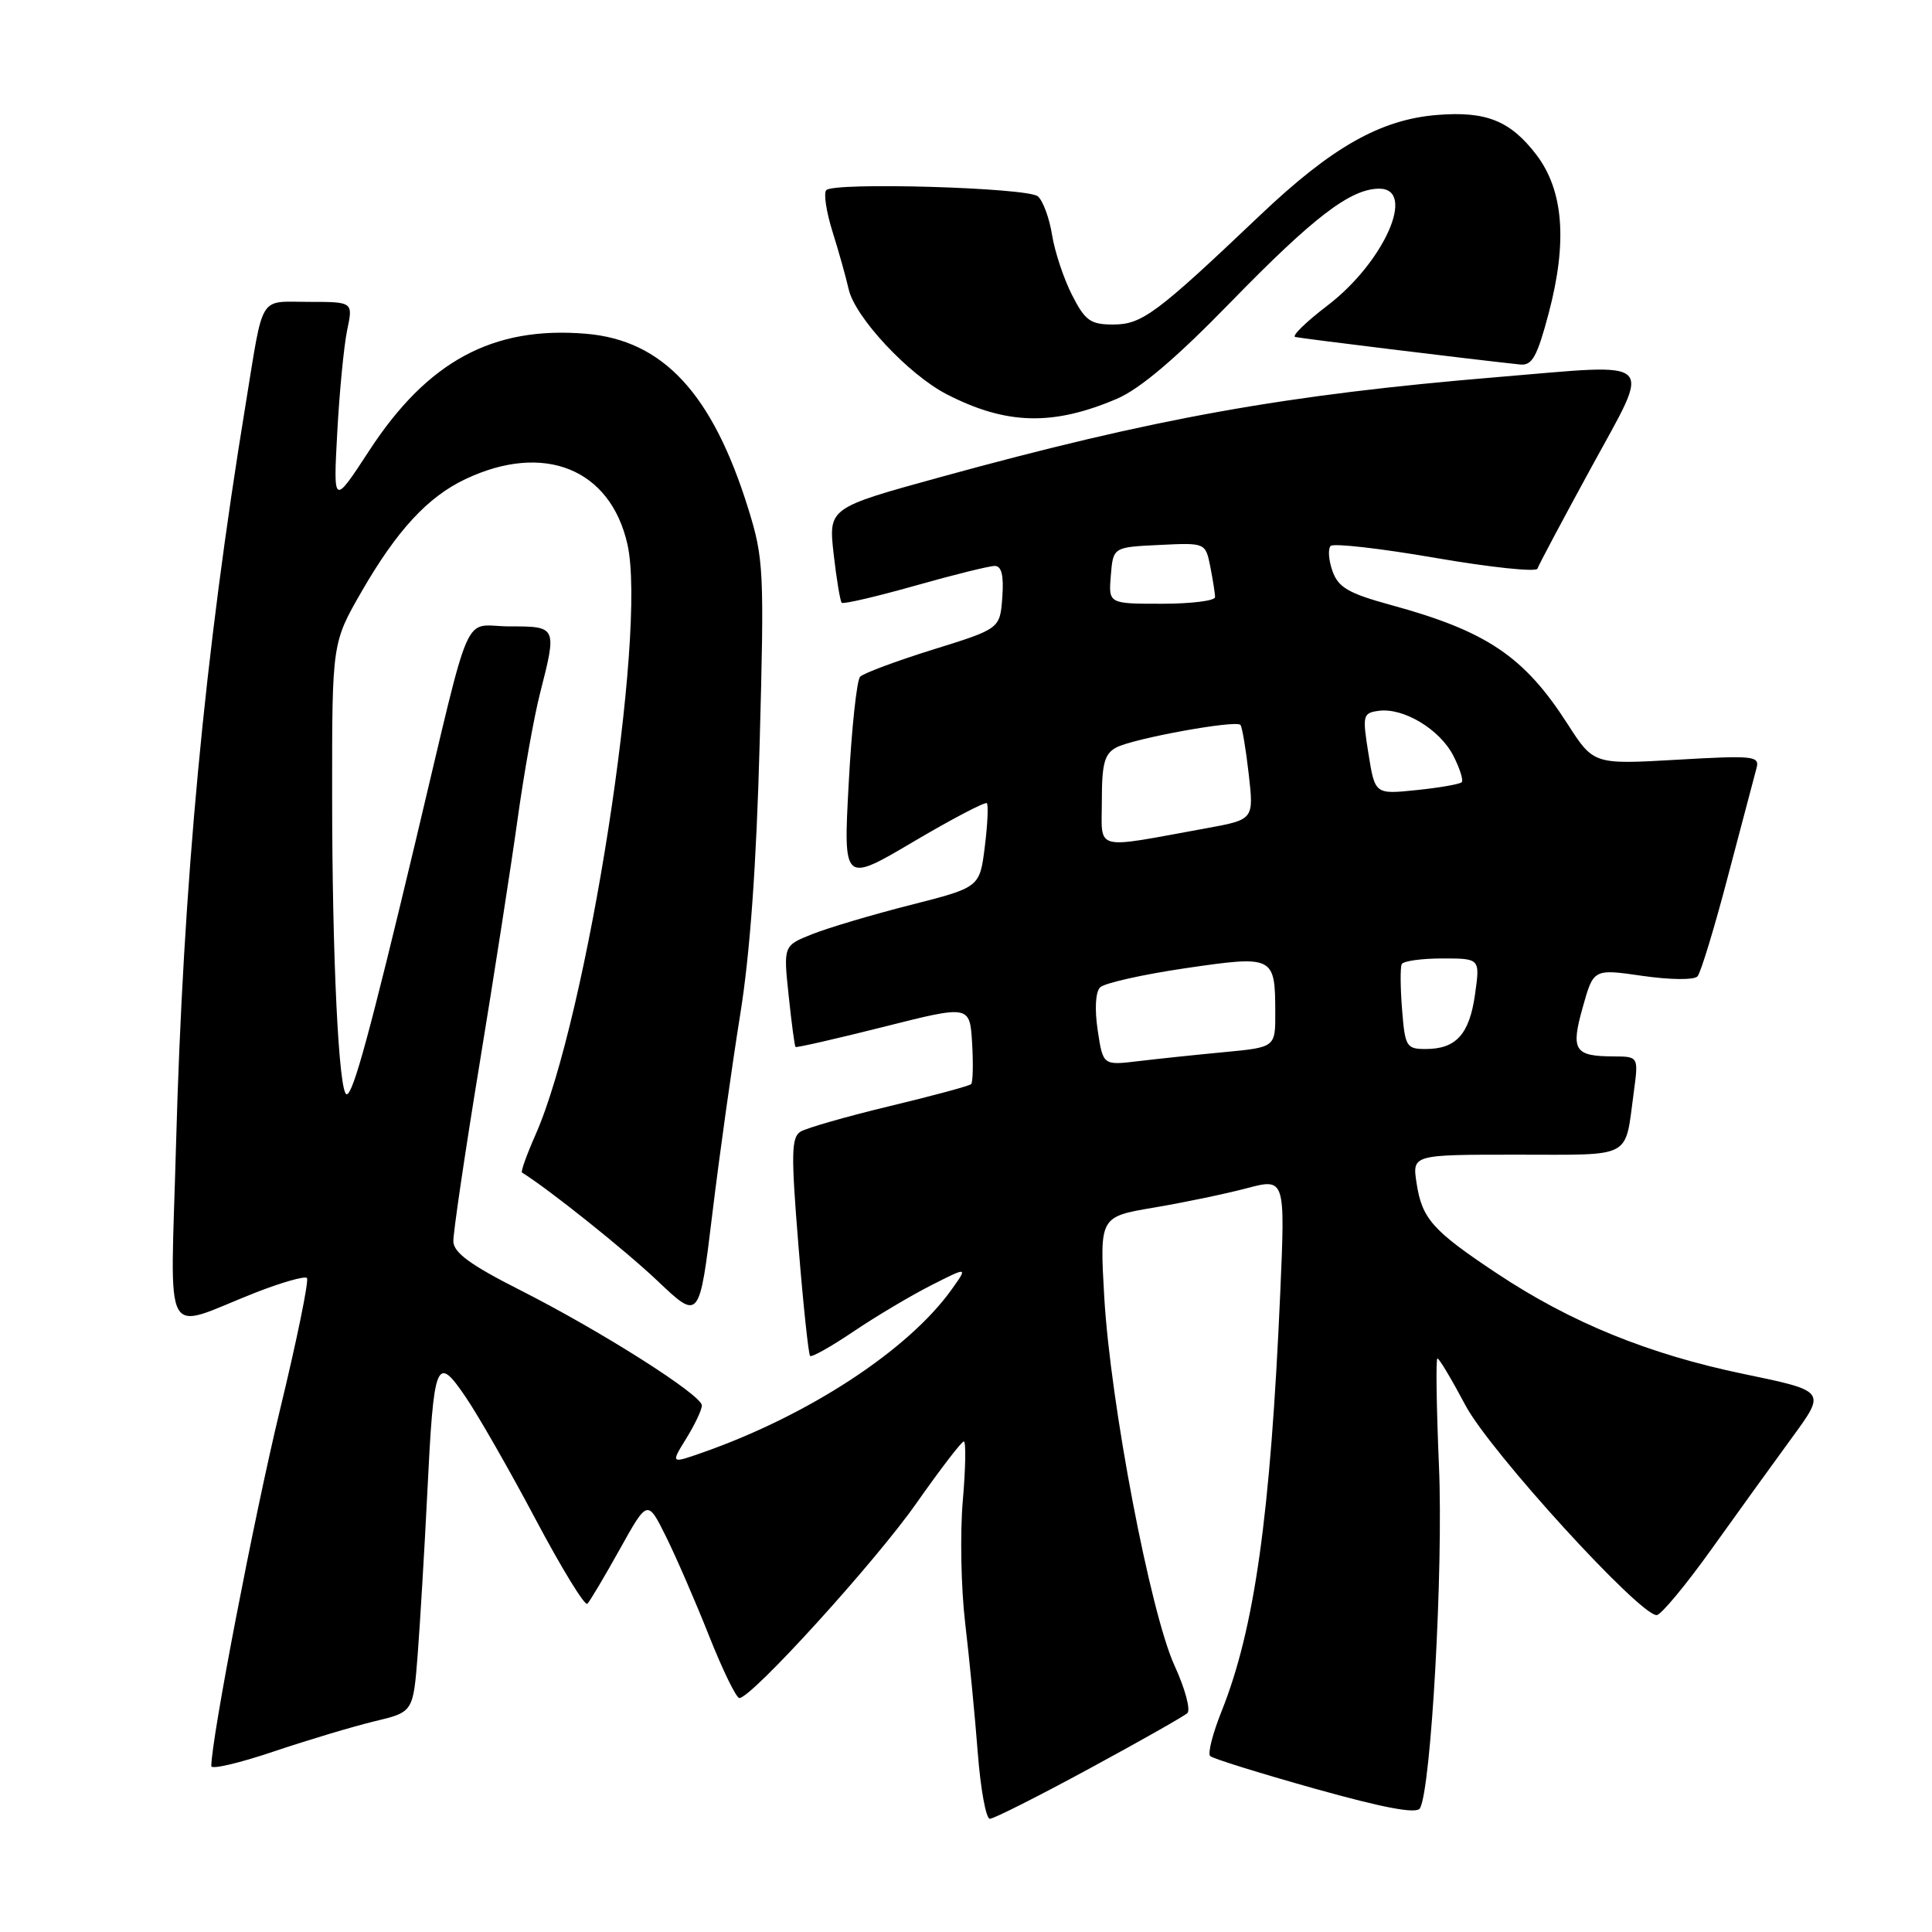 <?xml version="1.0" encoding="UTF-8" standalone="no"?>
<!DOCTYPE svg PUBLIC "-//W3C//DTD SVG 1.1//EN" "http://www.w3.org/Graphics/SVG/1.1/DTD/svg11.dtd" >
<svg xmlns="http://www.w3.org/2000/svg" xmlns:xlink="http://www.w3.org/1999/xlink" version="1.1" viewBox="0 0 256 256">
 <g >
 <path fill="currentColor"
d=" M 144.29 234.38 C 151.01 230.74 156.87 227.42 157.33 227.00 C 157.79 226.58 157.03 223.74 155.63 220.70 C 152.42 213.68 147.14 185.99 146.32 171.87 C 145.71 161.23 145.71 161.23 152.85 160.02 C 156.78 159.36 162.32 158.21 165.15 157.46 C 170.30 156.10 170.30 156.10 169.64 171.30 C 168.34 200.86 166.24 215.83 161.85 226.79 C 160.69 229.69 160.01 232.35 160.35 232.68 C 160.68 233.02 166.93 234.96 174.23 237.01 C 183.41 239.58 187.70 240.38 188.15 239.61 C 189.63 237.06 191.26 207.81 190.67 194.26 C 190.34 186.42 190.24 180.00 190.47 180.00 C 190.70 180.00 192.37 182.80 194.19 186.23 C 197.41 192.30 217.23 214.03 219.52 214.01 C 220.08 214.00 223.36 210.06 226.80 205.25 C 230.24 200.44 235.06 193.76 237.51 190.41 C 241.96 184.32 241.96 184.32 231.06 182.06 C 218.47 179.45 208.13 175.24 198.33 168.72 C 189.81 163.06 188.42 161.49 187.70 156.75 C 187.13 153.00 187.13 153.00 201.00 153.00 C 216.52 153.00 215.27 153.67 216.48 144.75 C 217.12 140.00 217.12 140.00 213.81 139.98 C 208.60 139.96 208.11 139.18 209.73 133.44 C 211.15 128.37 211.15 128.37 217.65 129.31 C 221.35 129.84 224.49 129.87 224.93 129.37 C 225.36 128.89 227.19 122.88 228.99 116.00 C 230.80 109.12 232.49 102.72 232.75 101.77 C 233.19 100.17 232.35 100.08 222.19 100.67 C 211.16 101.30 211.16 101.30 207.69 95.90 C 201.95 86.97 196.99 83.63 184.32 80.17 C 178.67 78.62 177.34 77.85 176.56 75.67 C 176.05 74.22 175.94 72.73 176.32 72.34 C 176.71 71.96 182.96 72.67 190.23 73.93 C 197.49 75.18 203.56 75.82 203.72 75.35 C 203.87 74.88 207.07 68.87 210.82 62.00 C 218.90 47.17 219.93 48.18 198.50 49.96 C 170.35 52.30 153.04 55.40 124.64 63.21 C 109.78 67.30 109.78 67.30 110.46 73.39 C 110.84 76.74 111.33 79.66 111.53 79.87 C 111.74 80.08 116.09 79.06 121.21 77.62 C 126.32 76.17 131.09 74.99 131.81 74.99 C 132.72 75.00 133.02 76.25 132.81 79.16 C 132.50 83.31 132.50 83.31 123.63 86.07 C 118.76 87.59 114.41 89.21 113.97 89.67 C 113.53 90.12 112.85 96.47 112.46 103.76 C 111.74 117.02 111.74 117.02 121.05 111.52 C 126.17 108.50 130.54 106.21 130.76 106.43 C 130.98 106.65 130.86 109.25 130.49 112.20 C 129.82 117.58 129.82 117.58 120.66 119.91 C 115.62 121.19 109.77 122.93 107.65 123.77 C 103.80 125.30 103.80 125.30 104.50 131.90 C 104.88 135.53 105.29 138.60 105.41 138.73 C 105.53 138.85 110.77 137.65 117.06 136.07 C 128.50 133.18 128.50 133.18 128.81 138.20 C 128.97 140.96 128.92 143.41 128.68 143.65 C 128.45 143.89 123.58 145.20 117.88 146.57 C 112.17 147.94 106.86 149.47 106.07 149.95 C 104.85 150.71 104.81 152.92 105.80 165.06 C 106.43 172.89 107.13 179.46 107.34 179.67 C 107.55 179.88 110.15 178.42 113.11 176.42 C 116.07 174.42 120.69 171.68 123.38 170.31 C 128.25 167.84 128.25 167.84 126.12 170.83 C 120.41 178.85 107.24 187.49 93.18 192.44 C 88.86 193.96 88.86 193.96 90.93 190.61 C 92.07 188.77 93.00 186.80 93.00 186.23 C 93.00 184.85 79.61 176.35 68.81 170.89 C 62.35 167.62 60.12 165.99 60.07 164.50 C 60.04 163.40 61.60 152.82 63.54 141.00 C 65.48 129.18 67.75 114.55 68.59 108.50 C 69.43 102.45 70.76 94.96 71.56 91.86 C 73.81 83.03 73.80 83.00 67.54 83.00 C 61.14 83.00 62.71 79.40 55.06 111.50 C 49.03 136.77 46.79 145.00 45.94 145.00 C 44.89 145.00 44.01 126.86 44.01 105.34 C 44.00 85.18 44.00 85.18 47.94 78.34 C 52.60 70.27 56.67 65.86 61.66 63.49 C 72.06 58.56 80.89 62.11 83.14 72.13 C 85.77 83.83 77.83 134.84 70.95 150.38 C 69.79 153.01 68.98 155.26 69.17 155.37 C 72.76 157.60 82.81 165.64 87.09 169.69 C 92.67 174.99 92.67 174.99 94.40 160.75 C 95.35 152.91 97.01 141.10 98.07 134.50 C 99.38 126.43 100.23 114.62 100.66 98.44 C 101.28 75.62 101.20 74.02 99.16 67.44 C 94.40 52.13 87.85 45.07 77.61 44.22 C 65.29 43.20 56.67 47.85 48.93 59.70 C 44.16 67.01 44.16 67.01 44.69 57.26 C 44.98 51.89 45.57 45.81 46.00 43.75 C 46.79 40.00 46.79 40.00 40.91 40.00 C 34.20 40.00 34.97 38.75 32.56 53.50 C 27.11 86.78 24.27 116.96 23.32 151.87 C 22.59 178.57 21.32 176.22 33.82 171.29 C 37.30 169.93 40.38 169.05 40.67 169.34 C 40.96 169.63 39.34 177.57 37.06 186.97 C 33.69 200.92 28.00 230.45 28.00 234.02 C 28.00 234.49 31.71 233.62 36.25 232.09 C 40.79 230.56 46.81 228.76 49.63 228.08 C 54.75 226.86 54.75 226.86 55.35 219.18 C 55.67 214.96 56.24 205.43 56.61 198.00 C 57.48 180.24 57.81 179.40 61.68 185.08 C 63.34 187.51 67.52 194.81 70.96 201.30 C 74.41 207.80 77.49 212.84 77.83 212.51 C 78.16 212.18 80.09 208.93 82.12 205.29 C 85.80 198.68 85.80 198.68 88.24 203.59 C 89.58 206.29 92.15 212.21 93.95 216.75 C 95.75 221.29 97.56 225.00 97.97 225.00 C 99.58 225.00 115.98 206.96 121.41 199.21 C 124.58 194.70 127.41 191.00 127.71 191.00 C 128.01 191.00 127.95 194.51 127.58 198.81 C 127.20 203.10 127.34 210.41 127.89 215.06 C 128.44 219.70 129.19 227.44 129.56 232.25 C 129.93 237.06 130.65 241.00 131.16 241.00 C 131.67 241.00 137.58 238.02 144.29 234.38 Z  M 148.00 52.84 C 151.07 51.52 155.84 47.47 163.05 40.06 C 174.05 28.76 178.95 25.01 182.75 25.00 C 187.73 25.00 183.40 34.76 175.89 40.49 C 173.06 42.65 171.14 44.52 171.62 44.65 C 172.35 44.84 194.95 47.61 201.43 48.30 C 203.02 48.46 203.68 47.27 205.21 41.50 C 207.71 32.05 207.18 25.24 203.58 20.51 C 200.13 16.00 196.93 14.71 190.45 15.23 C 182.94 15.83 176.49 19.48 167.00 28.49 C 153.20 41.60 151.32 43.00 147.49 43.00 C 144.49 43.00 143.78 42.49 142.05 39.09 C 140.95 36.94 139.76 33.35 139.40 31.11 C 139.04 28.87 138.19 26.57 137.51 26.01 C 136.13 24.86 110.58 24.11 109.49 25.19 C 109.11 25.56 109.48 28.04 110.31 30.69 C 111.14 33.33 112.10 36.76 112.45 38.31 C 113.27 42.02 120.38 49.64 125.46 52.25 C 133.34 56.30 139.51 56.46 148.00 52.84 Z  M 145.45 136.51 C 145.03 133.70 145.16 131.44 145.77 130.83 C 146.33 130.27 151.40 129.13 157.03 128.30 C 168.79 126.58 168.96 126.66 168.98 134.13 C 169.00 138.77 169.00 138.77 162.25 139.41 C 158.54 139.76 153.40 140.30 150.82 140.61 C 146.15 141.17 146.15 141.17 145.45 136.51 Z  M 185.78 133.75 C 185.55 130.86 185.53 128.16 185.74 127.75 C 185.95 127.34 188.37 127.00 191.12 127.00 C 196.12 127.00 196.12 127.00 195.45 131.75 C 194.71 137.04 192.94 139.00 188.91 139.00 C 186.35 139.00 186.17 138.69 185.78 133.75 Z  M 146.00 106.08 C 146.00 101.19 146.35 99.88 147.91 99.05 C 150.12 97.86 163.73 95.38 164.36 96.05 C 164.59 96.30 165.08 99.22 165.46 102.55 C 166.15 108.60 166.15 108.60 159.83 109.75 C 144.65 112.51 146.00 112.87 146.00 106.08 Z  M 181.33 99.88 C 180.51 94.79 180.58 94.48 182.66 94.19 C 185.93 93.73 190.75 96.61 192.56 100.11 C 193.43 101.80 193.94 103.40 193.68 103.65 C 193.42 103.91 190.73 104.38 187.70 104.69 C 182.19 105.26 182.19 105.26 181.33 99.88 Z  M 147.19 76.25 C 147.50 72.50 147.50 72.50 153.62 72.21 C 159.73 71.91 159.73 71.91 160.37 75.08 C 160.71 76.82 161.00 78.64 161.00 79.12 C 161.00 79.61 157.82 80.00 153.94 80.00 C 146.88 80.00 146.88 80.00 147.19 76.25 Z "/>
</g>
</svg>
